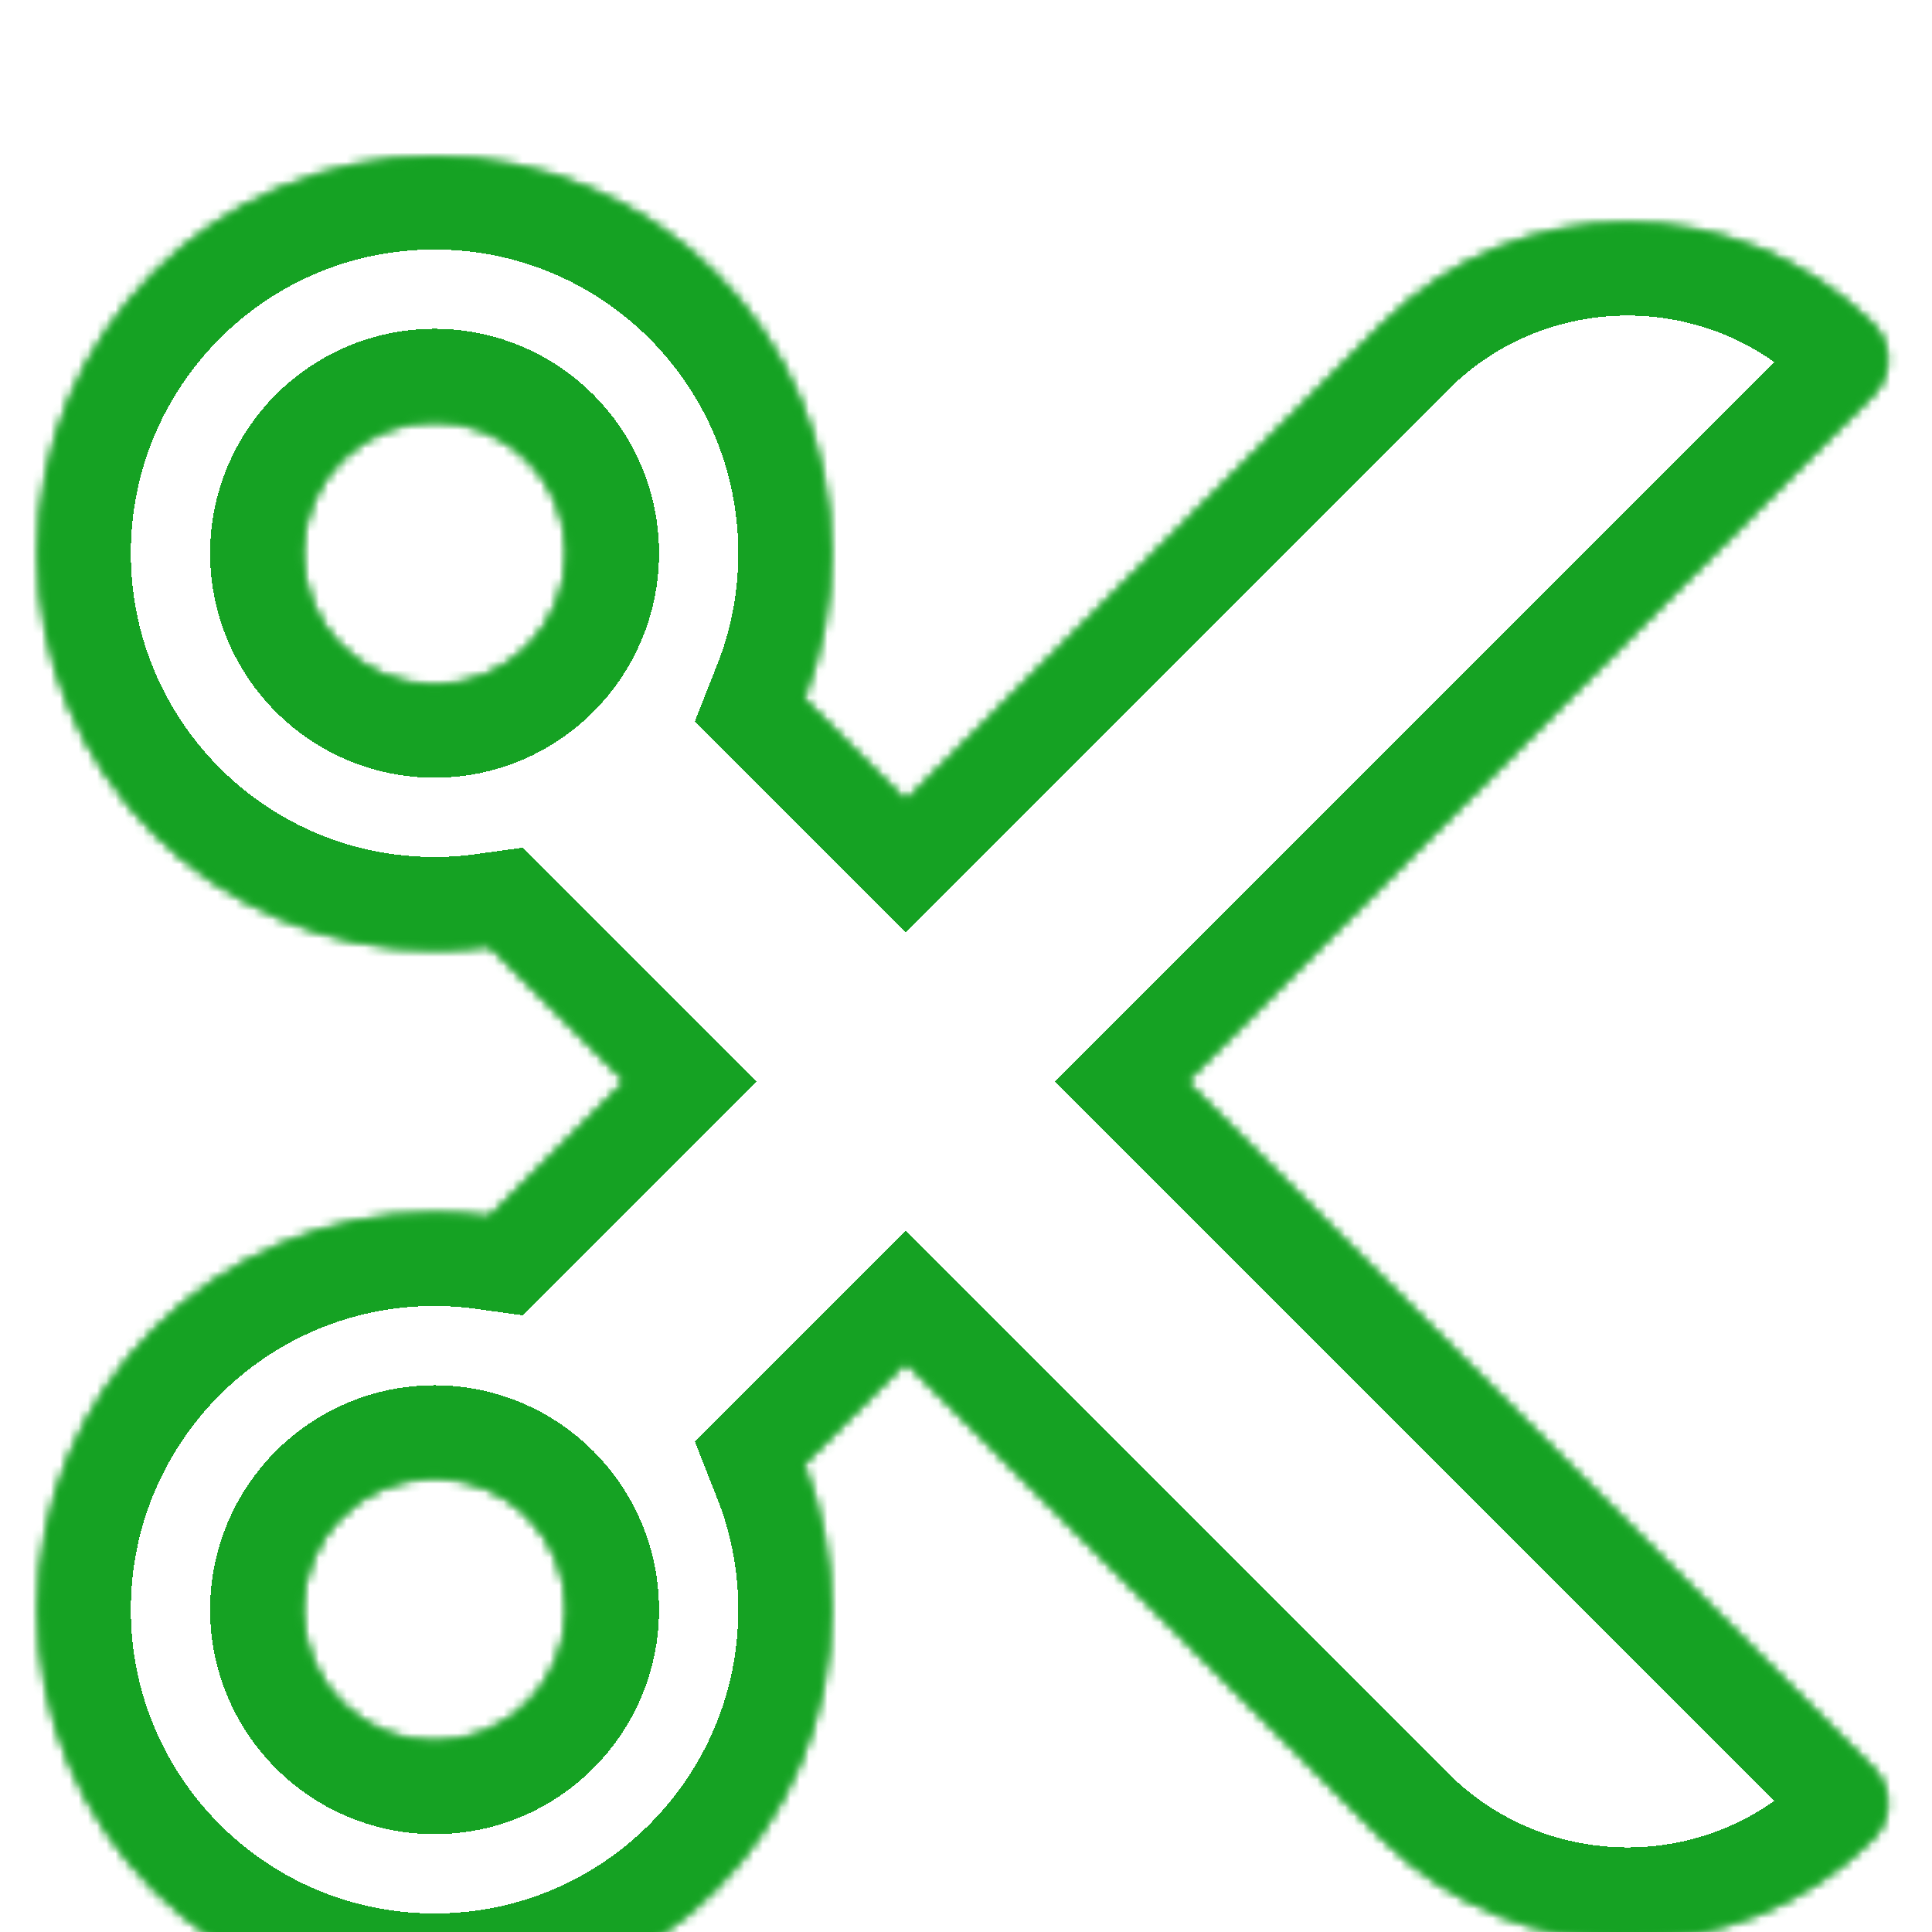 <svg width="209" height="209" viewBox="0 0 209 209" fill="none" xmlns="http://www.w3.org/2000/svg">
<g id="scissors" filter="url(#filter0_ddii_1_6)">
<mask id="path-1-inside-1_1_6" fill="white">
<path d="M128.287 100.993L202.582 26.694C204.676 24.6 204.676 21.207 202.582 19.118C187.939 4.475 164.194 4.475 149.551 19.118L97.984 70.689L86.885 59.591C88.809 54.716 89.867 49.408 89.867 43.85C89.867 20.18 70.68 0.993 47.01 0.993C23.34 0.993 4.153 20.18 4.153 43.85C4.153 67.519 23.34 86.707 47.01 86.707C49.037 86.707 51.023 86.564 52.974 86.292L67.675 100.993L52.974 115.694C51.023 115.421 49.032 115.278 47.01 115.278C23.34 115.278 4.153 134.466 4.153 158.135C4.153 181.805 23.34 200.993 47.01 200.993C70.68 200.993 89.867 181.805 89.867 158.135C89.867 152.577 88.809 147.269 86.885 142.394L97.984 131.296L149.551 182.868C164.194 197.51 187.939 197.51 202.582 182.868C204.676 180.778 204.676 177.385 202.582 175.292L128.287 100.993ZM47.01 58.136C39.135 58.136 32.724 51.725 32.724 43.85C32.724 35.975 39.135 29.564 47.01 29.564C54.885 29.564 61.296 35.975 61.296 43.85C61.296 51.725 54.885 58.136 47.01 58.136ZM47.01 172.421C39.135 172.421 32.724 166.01 32.724 158.135C32.724 150.26 39.135 143.85 47.01 143.85C54.885 143.85 61.296 150.26 61.296 158.135C61.296 166.01 54.885 172.421 47.01 172.421Z"/>
</mask>
<path d="M128.287 100.993L202.582 26.694C204.676 24.6 204.676 21.207 202.582 19.118C187.939 4.475 164.194 4.475 149.551 19.118L97.984 70.689L86.885 59.591C88.809 54.716 89.867 49.408 89.867 43.85C89.867 20.18 70.68 0.993 47.01 0.993C23.34 0.993 4.153 20.18 4.153 43.85C4.153 67.519 23.34 86.707 47.01 86.707C49.037 86.707 51.023 86.564 52.974 86.292L67.675 100.993L52.974 115.694C51.023 115.421 49.032 115.278 47.01 115.278C23.34 115.278 4.153 134.466 4.153 158.135C4.153 181.805 23.34 200.993 47.01 200.993C70.68 200.993 89.867 181.805 89.867 158.135C89.867 152.577 88.809 147.269 86.885 142.394L97.984 131.296L149.551 182.868C164.194 197.51 187.939 197.51 202.582 182.868C204.676 180.778 204.676 177.385 202.582 175.292L128.287 100.993ZM47.01 58.136C39.135 58.136 32.724 51.725 32.724 43.85C32.724 35.975 39.135 29.564 47.01 29.564C54.885 29.564 61.296 35.975 61.296 43.85C61.296 51.725 54.885 58.136 47.01 58.136ZM47.01 172.421C39.135 172.421 32.724 166.01 32.724 158.135C32.724 150.26 39.135 143.85 47.01 143.85C54.885 143.85 61.296 150.26 61.296 158.135C61.296 166.01 54.885 172.421 47.01 172.421Z" stroke="#15A223" stroke-width="20" shape-rendering="crispEdges" mask="url(#path-1-inside-1_1_6)"/>
<path d="M128.287 100.993L202.582 26.694C204.676 24.6 204.676 21.207 202.582 19.118C187.939 4.475 164.194 4.475 149.551 19.118L97.984 70.689L86.885 59.591C88.809 54.716 89.867 49.408 89.867 43.85C89.867 20.18 70.68 0.993 47.01 0.993C23.34 0.993 4.153 20.18 4.153 43.85C4.153 67.519 23.34 86.707 47.01 86.707C49.037 86.707 51.023 86.564 52.974 86.292L67.675 100.993L52.974 115.694C51.023 115.421 49.032 115.278 47.01 115.278C23.34 115.278 4.153 134.466 4.153 158.135C4.153 181.805 23.34 200.993 47.01 200.993C70.68 200.993 89.867 181.805 89.867 158.135C89.867 152.577 88.809 147.269 86.885 142.394L97.984 131.296L149.551 182.868C164.194 197.51 187.939 197.51 202.582 182.868C204.676 180.778 204.676 177.385 202.582 175.292L128.287 100.993ZM47.01 58.136C39.135 58.136 32.724 51.725 32.724 43.85C32.724 35.975 39.135 29.564 47.01 29.564C54.885 29.564 61.296 35.975 61.296 43.85C61.296 51.725 54.885 58.136 47.01 58.136ZM47.01 172.421C39.135 172.421 32.724 166.01 32.724 158.135C32.724 150.26 39.135 143.85 47.01 143.85C54.885 143.85 61.296 150.26 61.296 158.135C61.296 166.01 54.885 172.421 47.01 172.421Z" stroke="#15A223" stroke-width="20" shape-rendering="crispEdges" mask="url(#path-1-inside-1_1_6)"/>
</g>
<defs>
<filter id="filter0_ddii_1_6" x="0.153" y="0.993" width="208" height="208" filterUnits="userSpaceOnUse" color-interpolation-filters="sRGB">
<feFlood flood-opacity="0" result="BackgroundImageFix"/>
<feColorMatrix in="SourceAlpha" type="matrix" values="0 0 0 0 0 0 0 0 0 0 0 0 0 0 0 0 0 0 127 0" result="hardAlpha"/>
<feOffset dy="4"/>
<feGaussianBlur stdDeviation="2"/>
<feComposite in2="hardAlpha" operator="out"/>
<feColorMatrix type="matrix" values="0 0 0 0 0 0 0 0 0 0 0 0 0 0 0 0 0 0 0.25 0"/>
<feBlend mode="normal" in2="BackgroundImageFix" result="effect1_dropShadow_1_6"/>
<feColorMatrix in="SourceAlpha" type="matrix" values="0 0 0 0 0 0 0 0 0 0 0 0 0 0 0 0 0 0 127 0" result="hardAlpha"/>
<feOffset dy="4"/>
<feGaussianBlur stdDeviation="2"/>
<feComposite in2="hardAlpha" operator="out"/>
<feColorMatrix type="matrix" values="0 0 0 0 0 0 0 0 0 0 0 0 0 0 0 0 0 0 0.25 0"/>
<feBlend mode="normal" in2="effect1_dropShadow_1_6" result="effect2_dropShadow_1_6"/>
<feBlend mode="normal" in="SourceGraphic" in2="effect2_dropShadow_1_6" result="shape"/>
<feColorMatrix in="SourceAlpha" type="matrix" values="0 0 0 0 0 0 0 0 0 0 0 0 0 0 0 0 0 0 127 0" result="hardAlpha"/>
<feOffset dy="4"/>
<feGaussianBlur stdDeviation="2"/>
<feComposite in2="hardAlpha" operator="arithmetic" k2="-1" k3="1"/>
<feColorMatrix type="matrix" values="0 0 0 0 0 0 0 0 0 0 0 0 0 0 0 0 0 0 0.25 0"/>
<feBlend mode="normal" in2="shape" result="effect3_innerShadow_1_6"/>
<feColorMatrix in="SourceAlpha" type="matrix" values="0 0 0 0 0 0 0 0 0 0 0 0 0 0 0 0 0 0 127 0" result="hardAlpha"/>
<feOffset dy="4"/>
<feGaussianBlur stdDeviation="2"/>
<feComposite in2="hardAlpha" operator="arithmetic" k2="-1" k3="1"/>
<feColorMatrix type="matrix" values="0 0 0 0 0 0 0 0 0 0 0 0 0 0 0 0 0 0 0.25 0"/>
<feBlend mode="normal" in2="effect3_innerShadow_1_6" result="effect4_innerShadow_1_6"/>
</filter>
</defs>
</svg>
